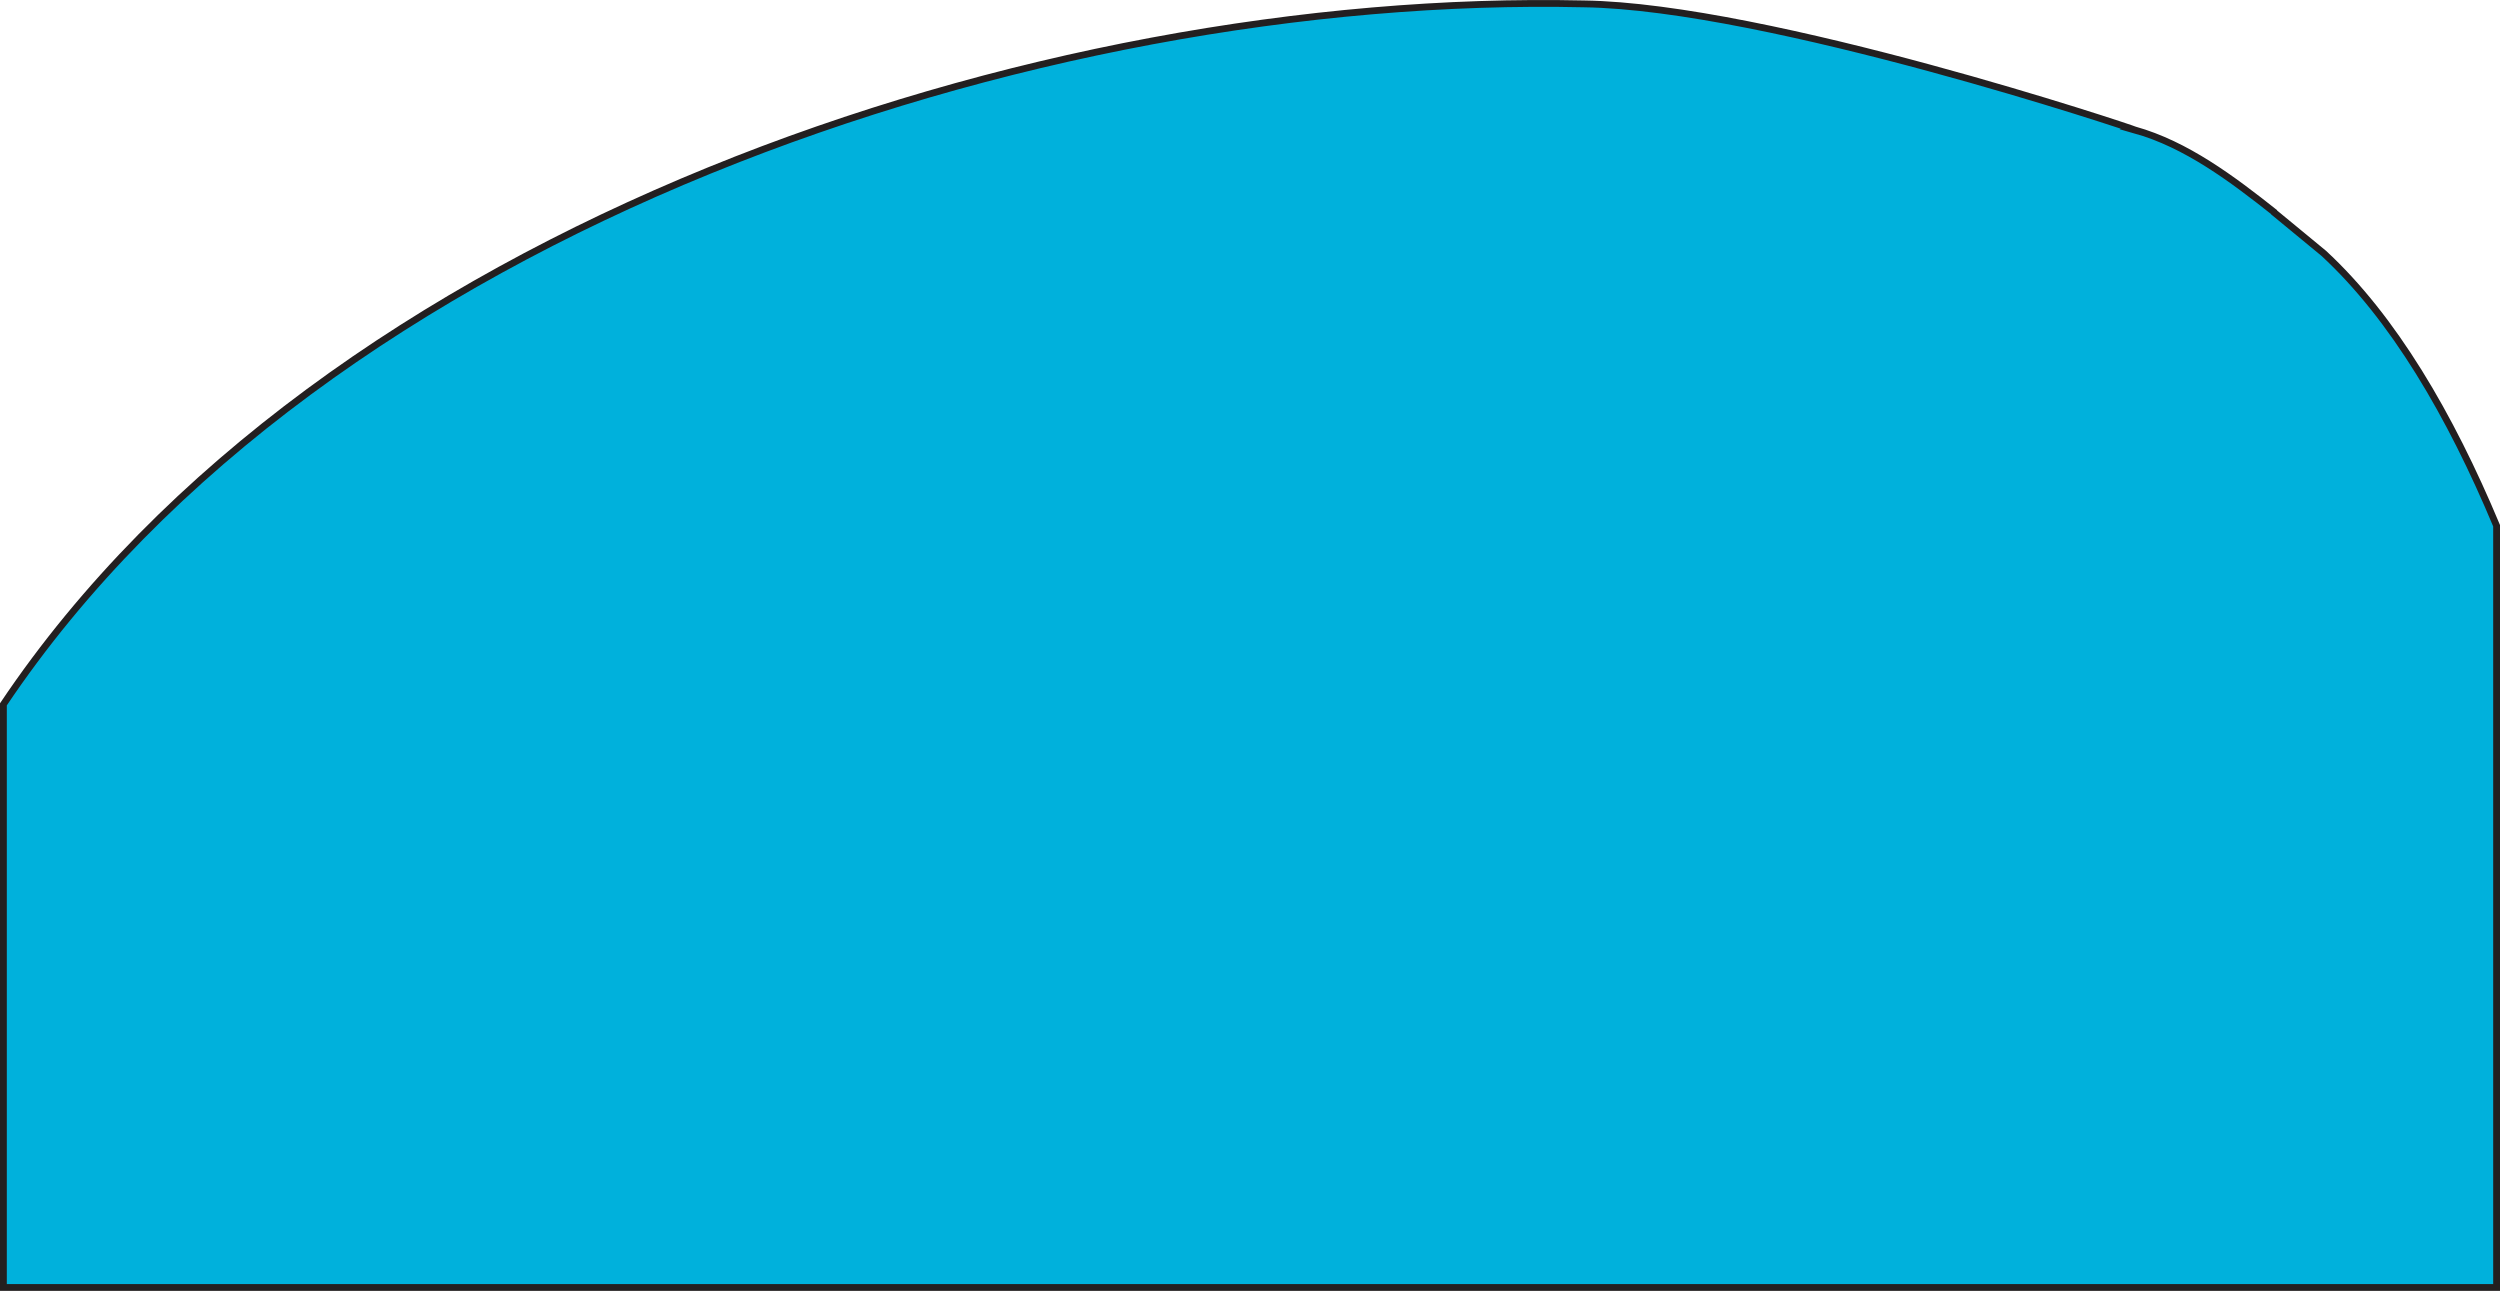 <?xml version="1.0" encoding="UTF-8"?><svg id="Layer_2" xmlns="http://www.w3.org/2000/svg" width="1688.38" height="871.78" viewBox="0 0 1688.38 871.78"><defs><style>.cls-1{fill:#00b1dc;stroke:#231f20;stroke-miterlimit:10;stroke-width:4.6px;}</style></defs><g id="Earth"><path class="cls-1" d="M1686.08,355.05c-31.31-74.89-69.75-140.54-116.74-183.97-11.09-9-22.46-18.66-34.2-28.18.42.29.88.49,1.28.82-29.08-23.05-59.9-46.19-94.75-55.98.88-.16-247.68-83.39-372.12-85.12C700.97-5.71,218.47,153.62,2.3,475.68v393.8h1683.78V355.05Z"/></g></svg>